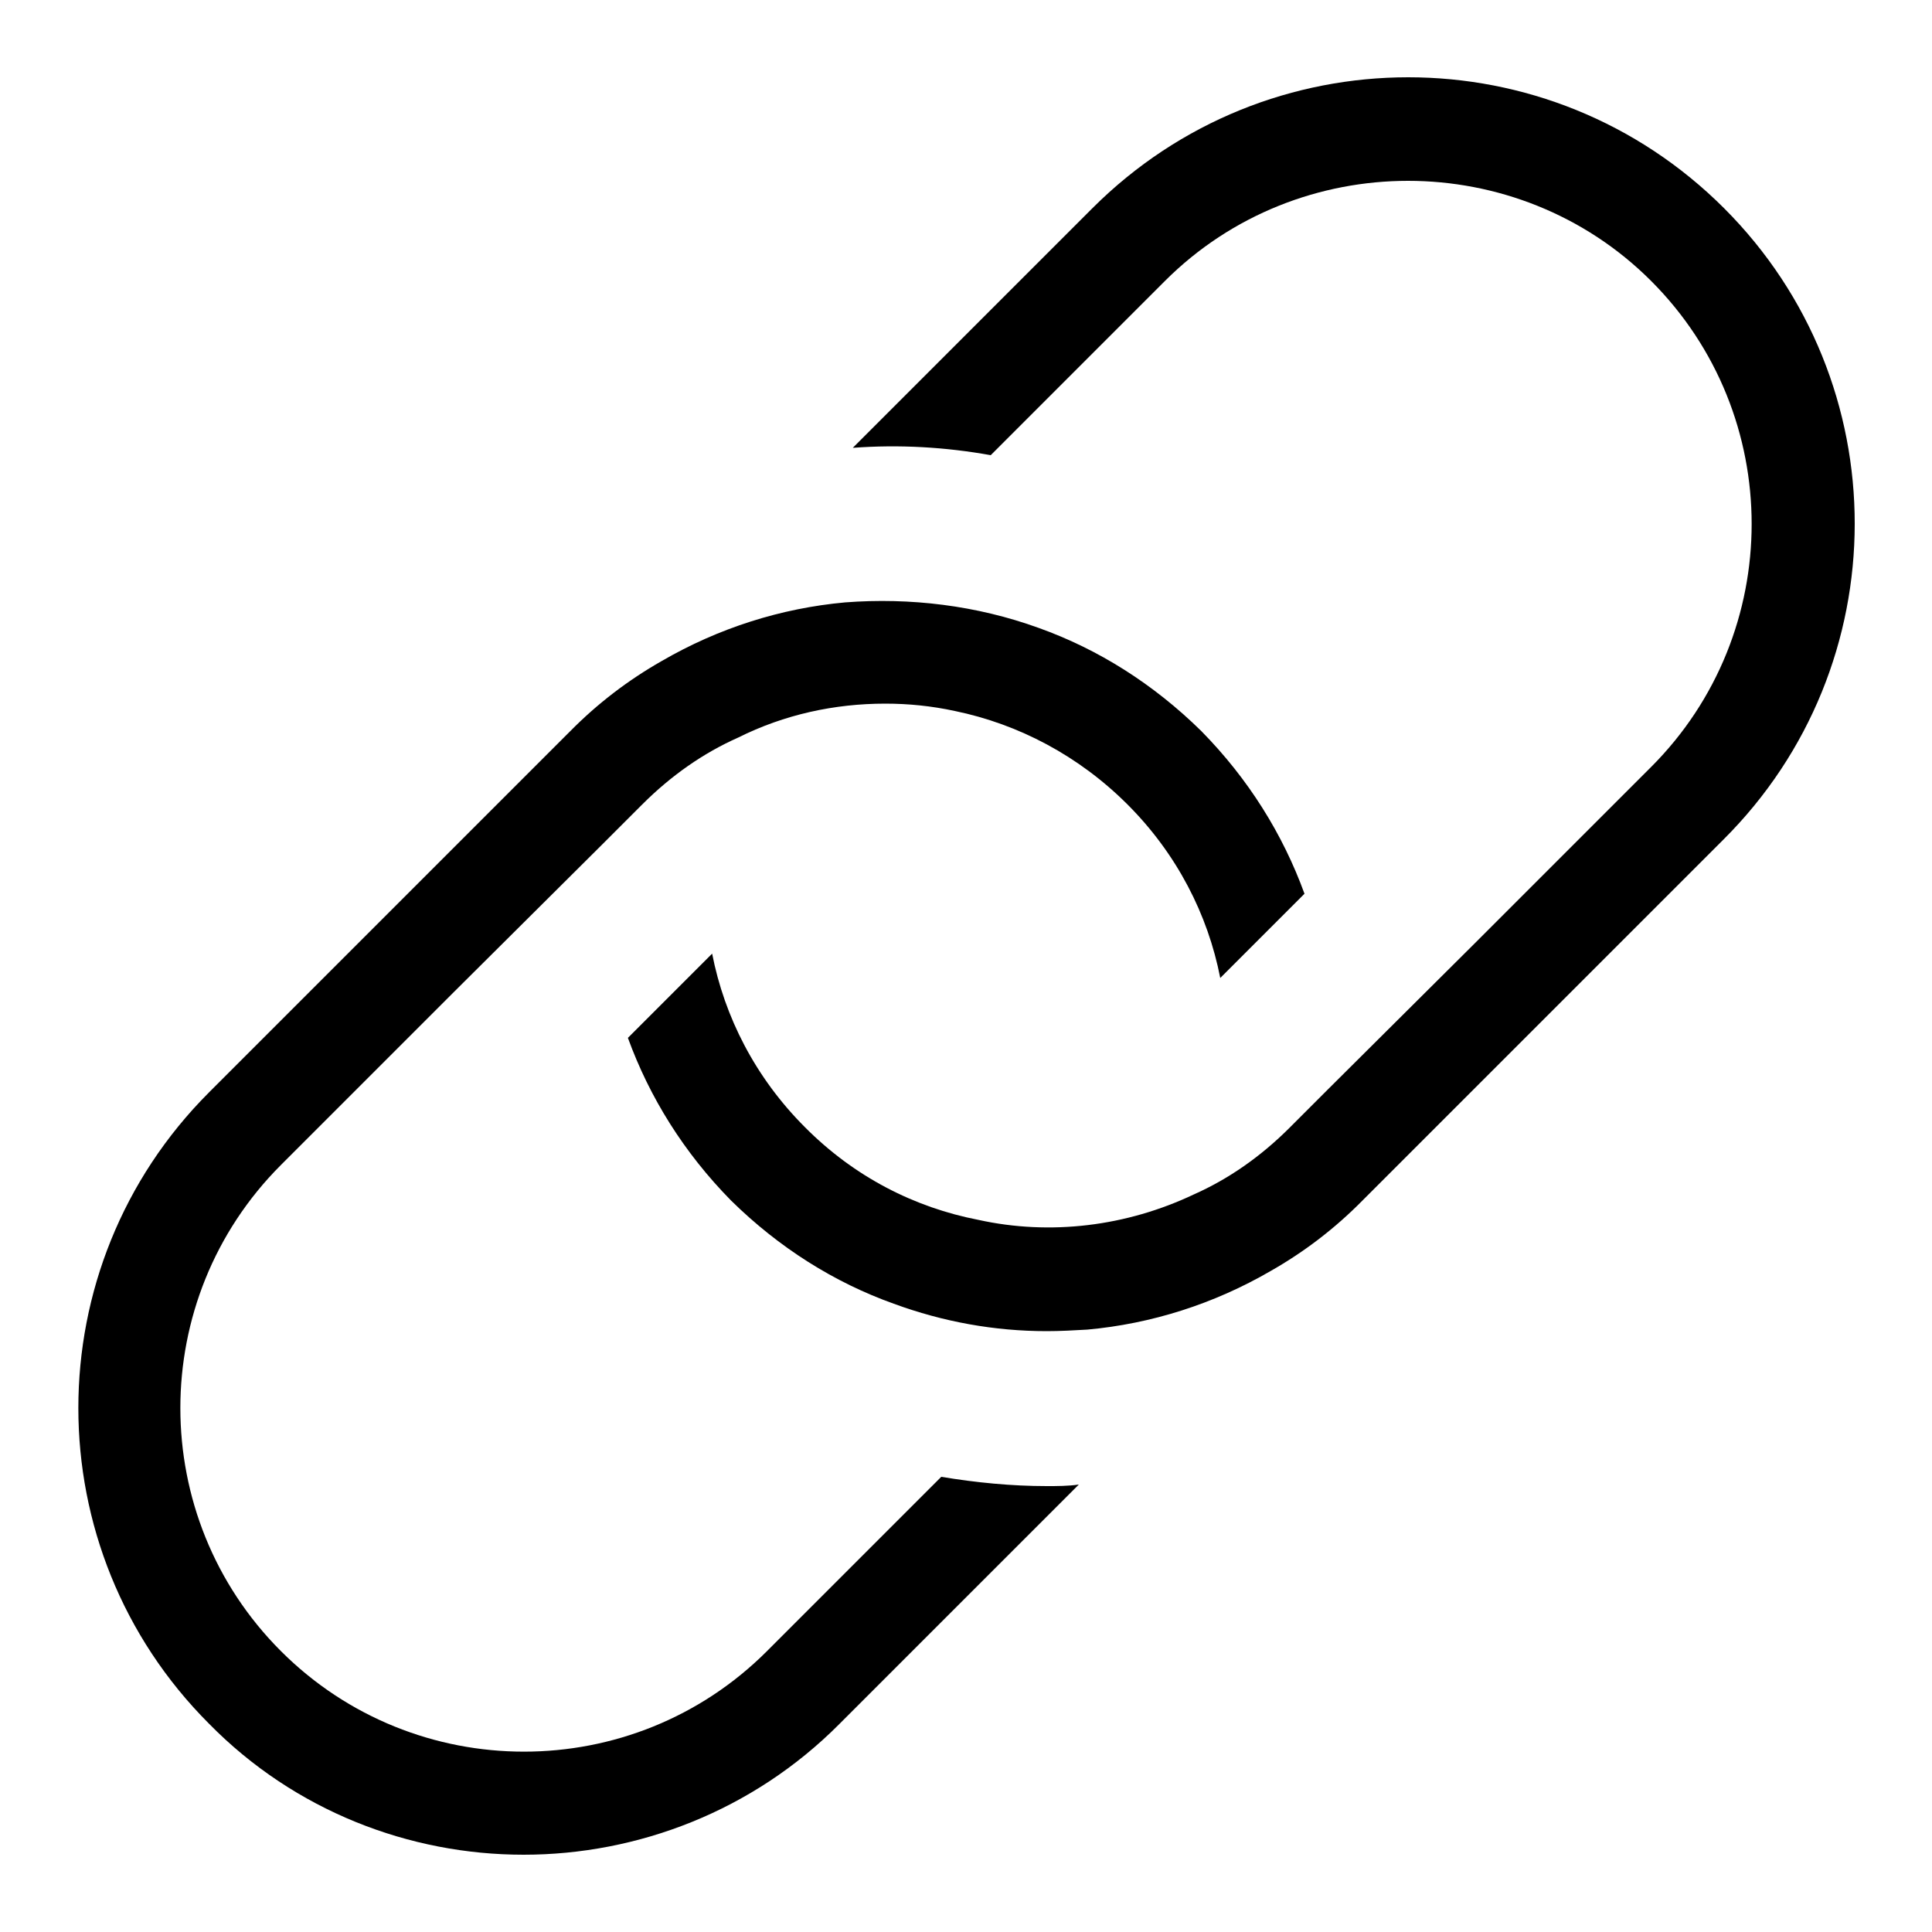 <?xml version="1.0" encoding="utf-8"?>
<!-- Generator: Adobe Illustrator 20.1.0, SVG Export Plug-In . SVG Version: 6.00 Build 0)  -->
<svg version="1.1" id="Layer_1" xmlns="http://www.w3.org/2000/svg" xmlns:xlink="http://www.w3.org/1999/xlink" x="0px" y="0px"
	 width="500px" height="500px" viewBox="0 0 500 500" enable-background="new 0 0 500 500" xml:space="preserve">
<g>
	<path d="M446.2,53.9C401,8.7,327.9,8.7,282.7,53.9l-62,62c12-0.9,24-0.2,35.7,1.9l45.1-45.1c17.3-17.3,40.2-25.9,62.9-25.9
		c22.7,0,45.6,8.6,62.9,25.9c34.7,34.7,34.7,91.1,0,125.8l-45.1,45.1l-38.1,37.9l-10.3,10.3c-7.5,7.5-15.8,13.3-24.8,17.3
		c-17.5,8.3-37.2,10.7-55.8,6.6c-16.5-3.2-32.1-11.1-44.9-24c-12.8-12.8-20.8-28.5-24-44.9l-21.8,21.8c5.6,15.4,14.5,29.7,26.7,42.1
		c12.4,12.2,26.7,21.2,42.1,26.7c12.8,4.7,26.1,7.1,39.6,7.1c3.4,0,7.1-0.2,10.5-0.4c16.5-1.5,32.7-6.6,47.5-15.2
		c8.6-4.9,16.5-10.9,23.7-18.2l31.4-31.4l62-62C491.3,172.2,491.3,99,446.2,53.9z"/>
	<path d="M243.6,382.2l-45.1,45.1c-34.7,34.7-91.1,34.7-125.8,0s-34.7-91.1,0-125.8l45.1-45.1l38.1-37.9l10.3-10.3
		c7.5-7.5,15.8-13.3,24.8-17.3c12-6,25-8.8,38.1-8.8c6,0,12,0.6,18,1.9c16.5,3.4,32.1,11.6,44.7,24.2c12.8,12.8,20.8,28.5,24,44.9
		l21.8-21.8c-5.6-15.4-14.5-29.7-26.7-42.1c-12.4-12.2-26.7-21.2-42.1-26.7c-16-5.8-33.2-7.9-50.1-6.6c-16.5,1.5-32.7,6.6-47.5,15.2
		c-8.6,4.9-16.5,10.9-23.7,18.2l-31.4,31.4l-62,62C9,327.8,9,401,54.1,446.1C76.3,468.7,106,480,135.5,480s59.3-11.3,81.7-33.8
		l62-62c-2.8,0.4-5.6,0.4-8.3,0.4C261.8,384.6,252.6,383.7,243.6,382.2z"/>
</g>
</svg>
